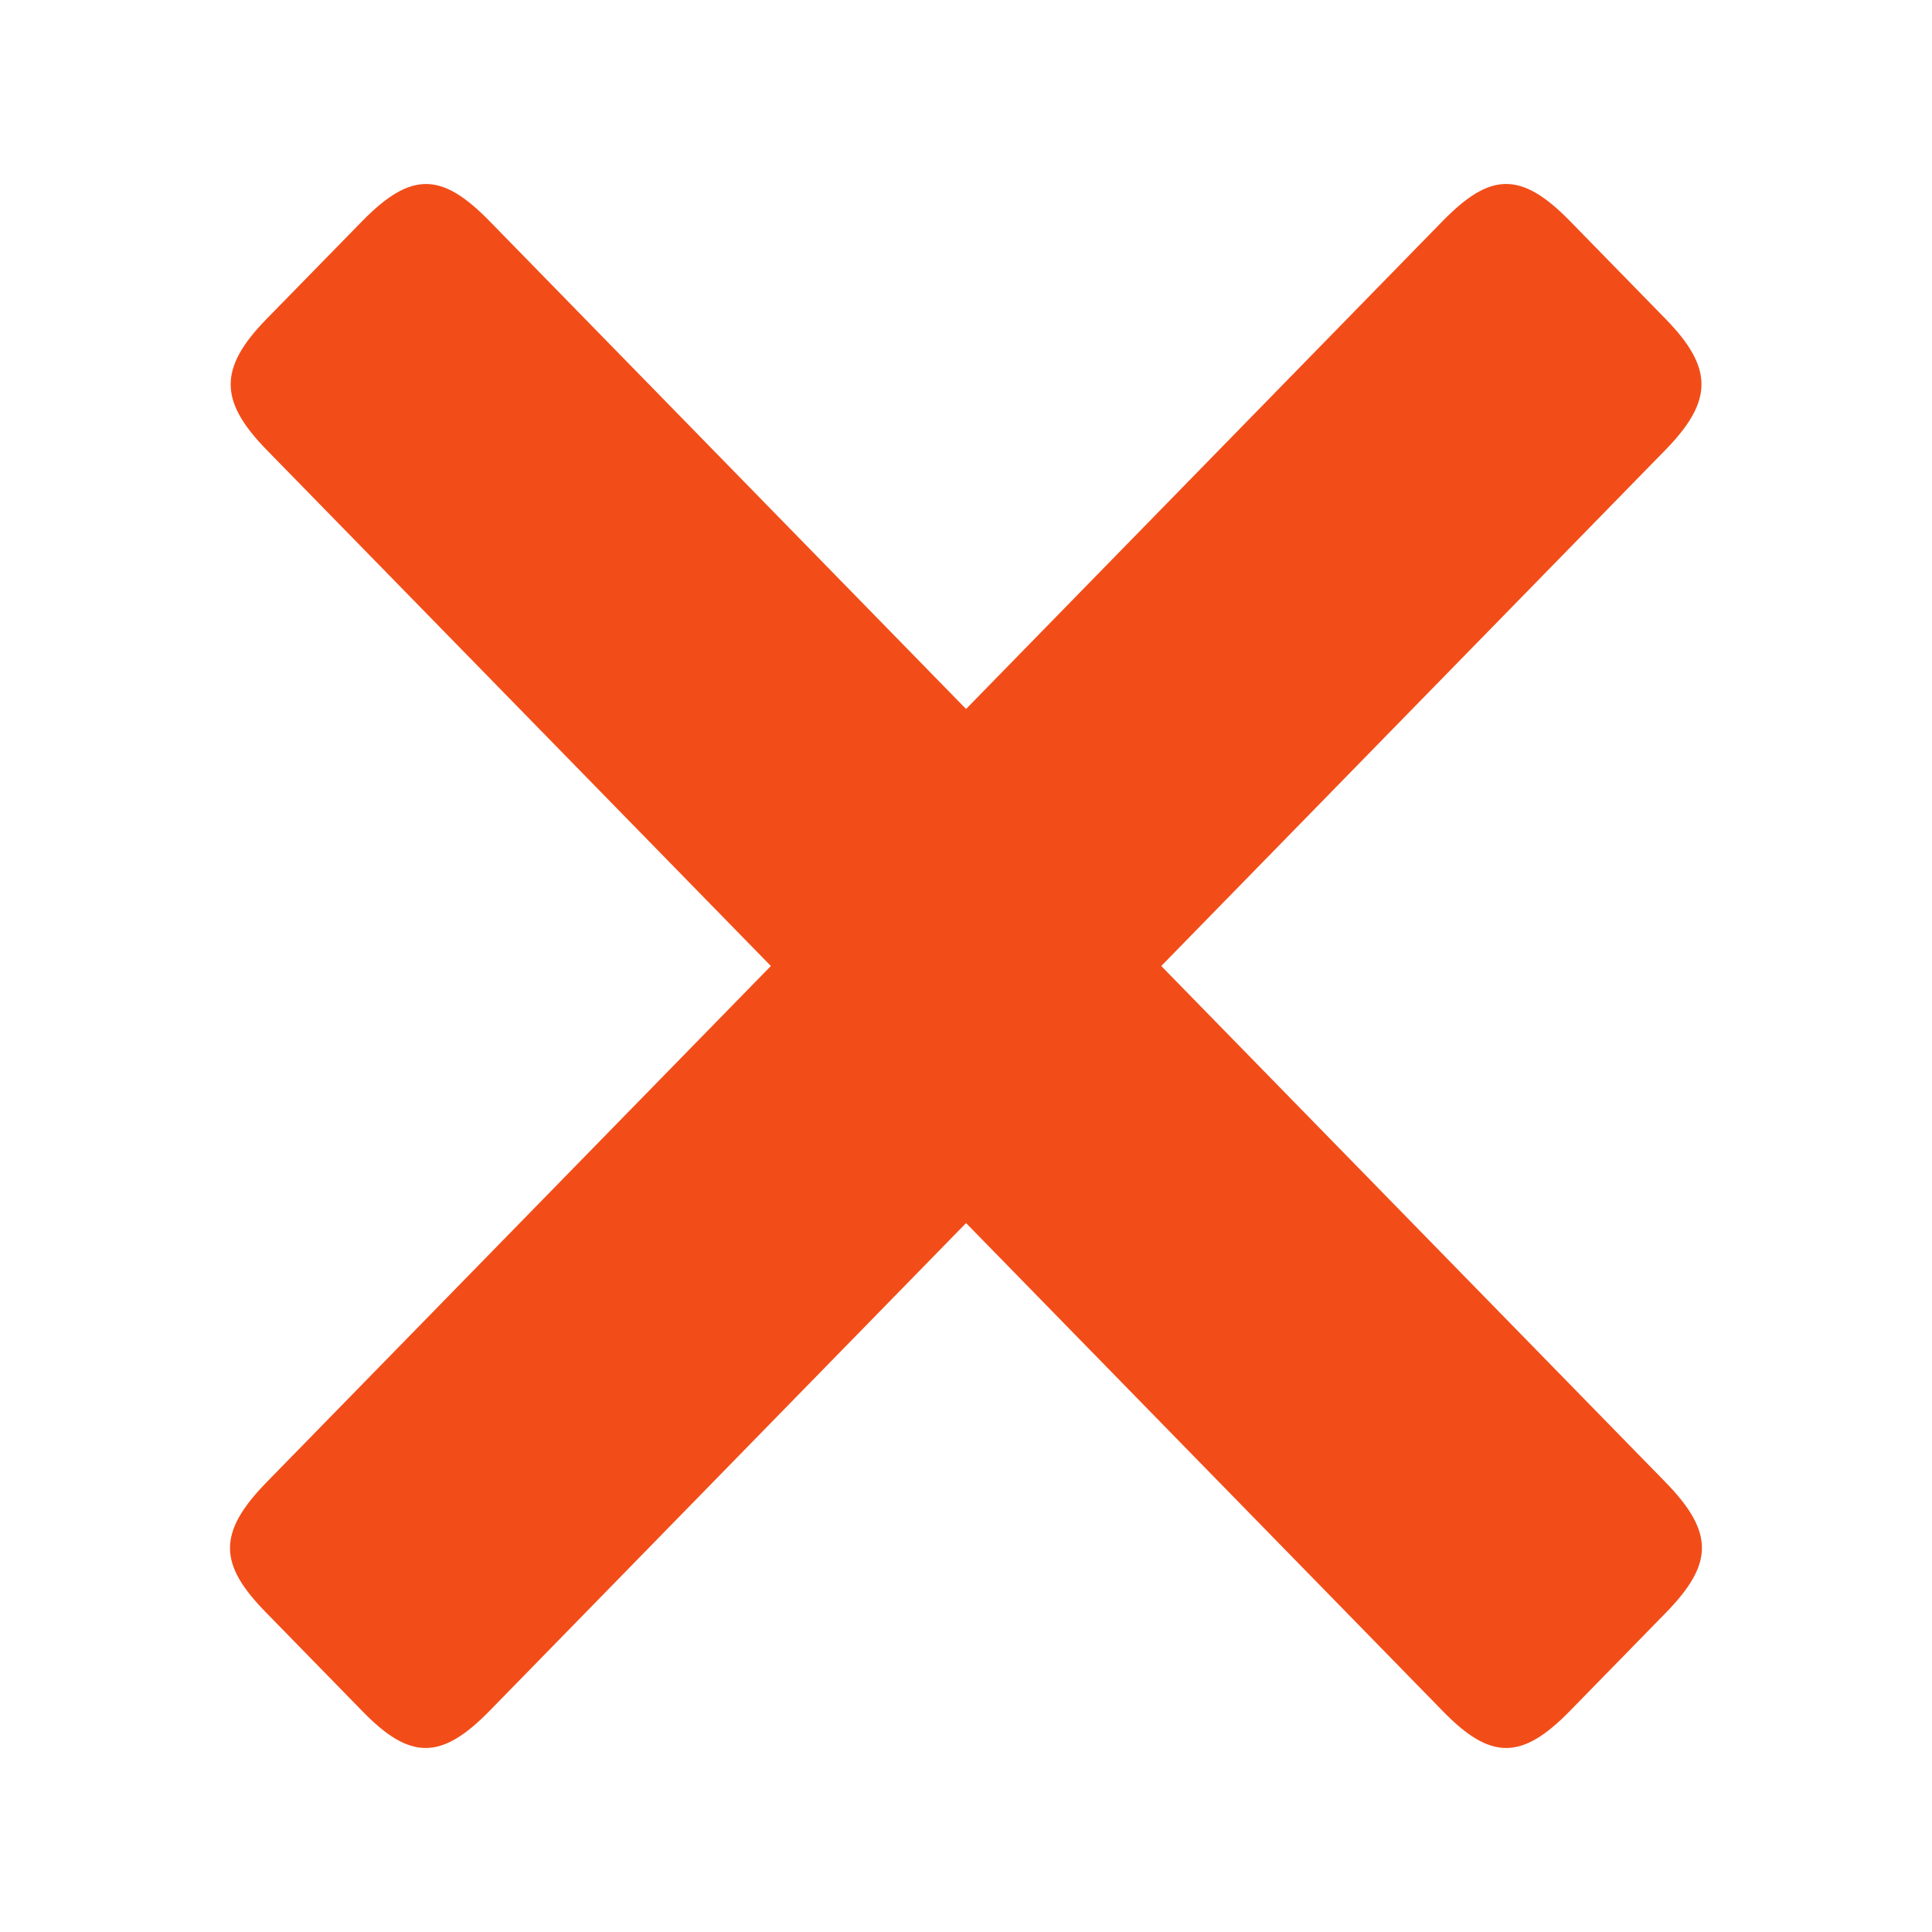 <svg width="31" height="31" viewBox="0 0 31 31" fill="none" xmlns="http://www.w3.org/2000/svg">
<path fill-rule="evenodd" clip-rule="evenodd" d="M15.501 19.625L23.146 27.451C23.913 28.242 24.412 28.251 25.192 27.451L26.726 25.881C27.477 25.111 27.528 24.607 26.726 23.785L18.633 15.5L26.727 7.215C27.485 6.436 27.5 5.911 26.727 5.119L25.193 3.549C24.397 2.734 23.906 2.772 23.146 3.549L15.501 11.376L7.857 3.55C7.097 2.772 6.606 2.735 5.81 3.55L4.276 5.119C3.503 5.911 3.517 6.437 4.276 7.216L12.369 15.5L4.276 23.785C3.474 24.607 3.517 25.111 4.276 25.881L5.809 27.451C6.583 28.251 7.082 28.242 7.856 27.451L15.501 19.625Z" fill="#F24D19"/>
</svg>
